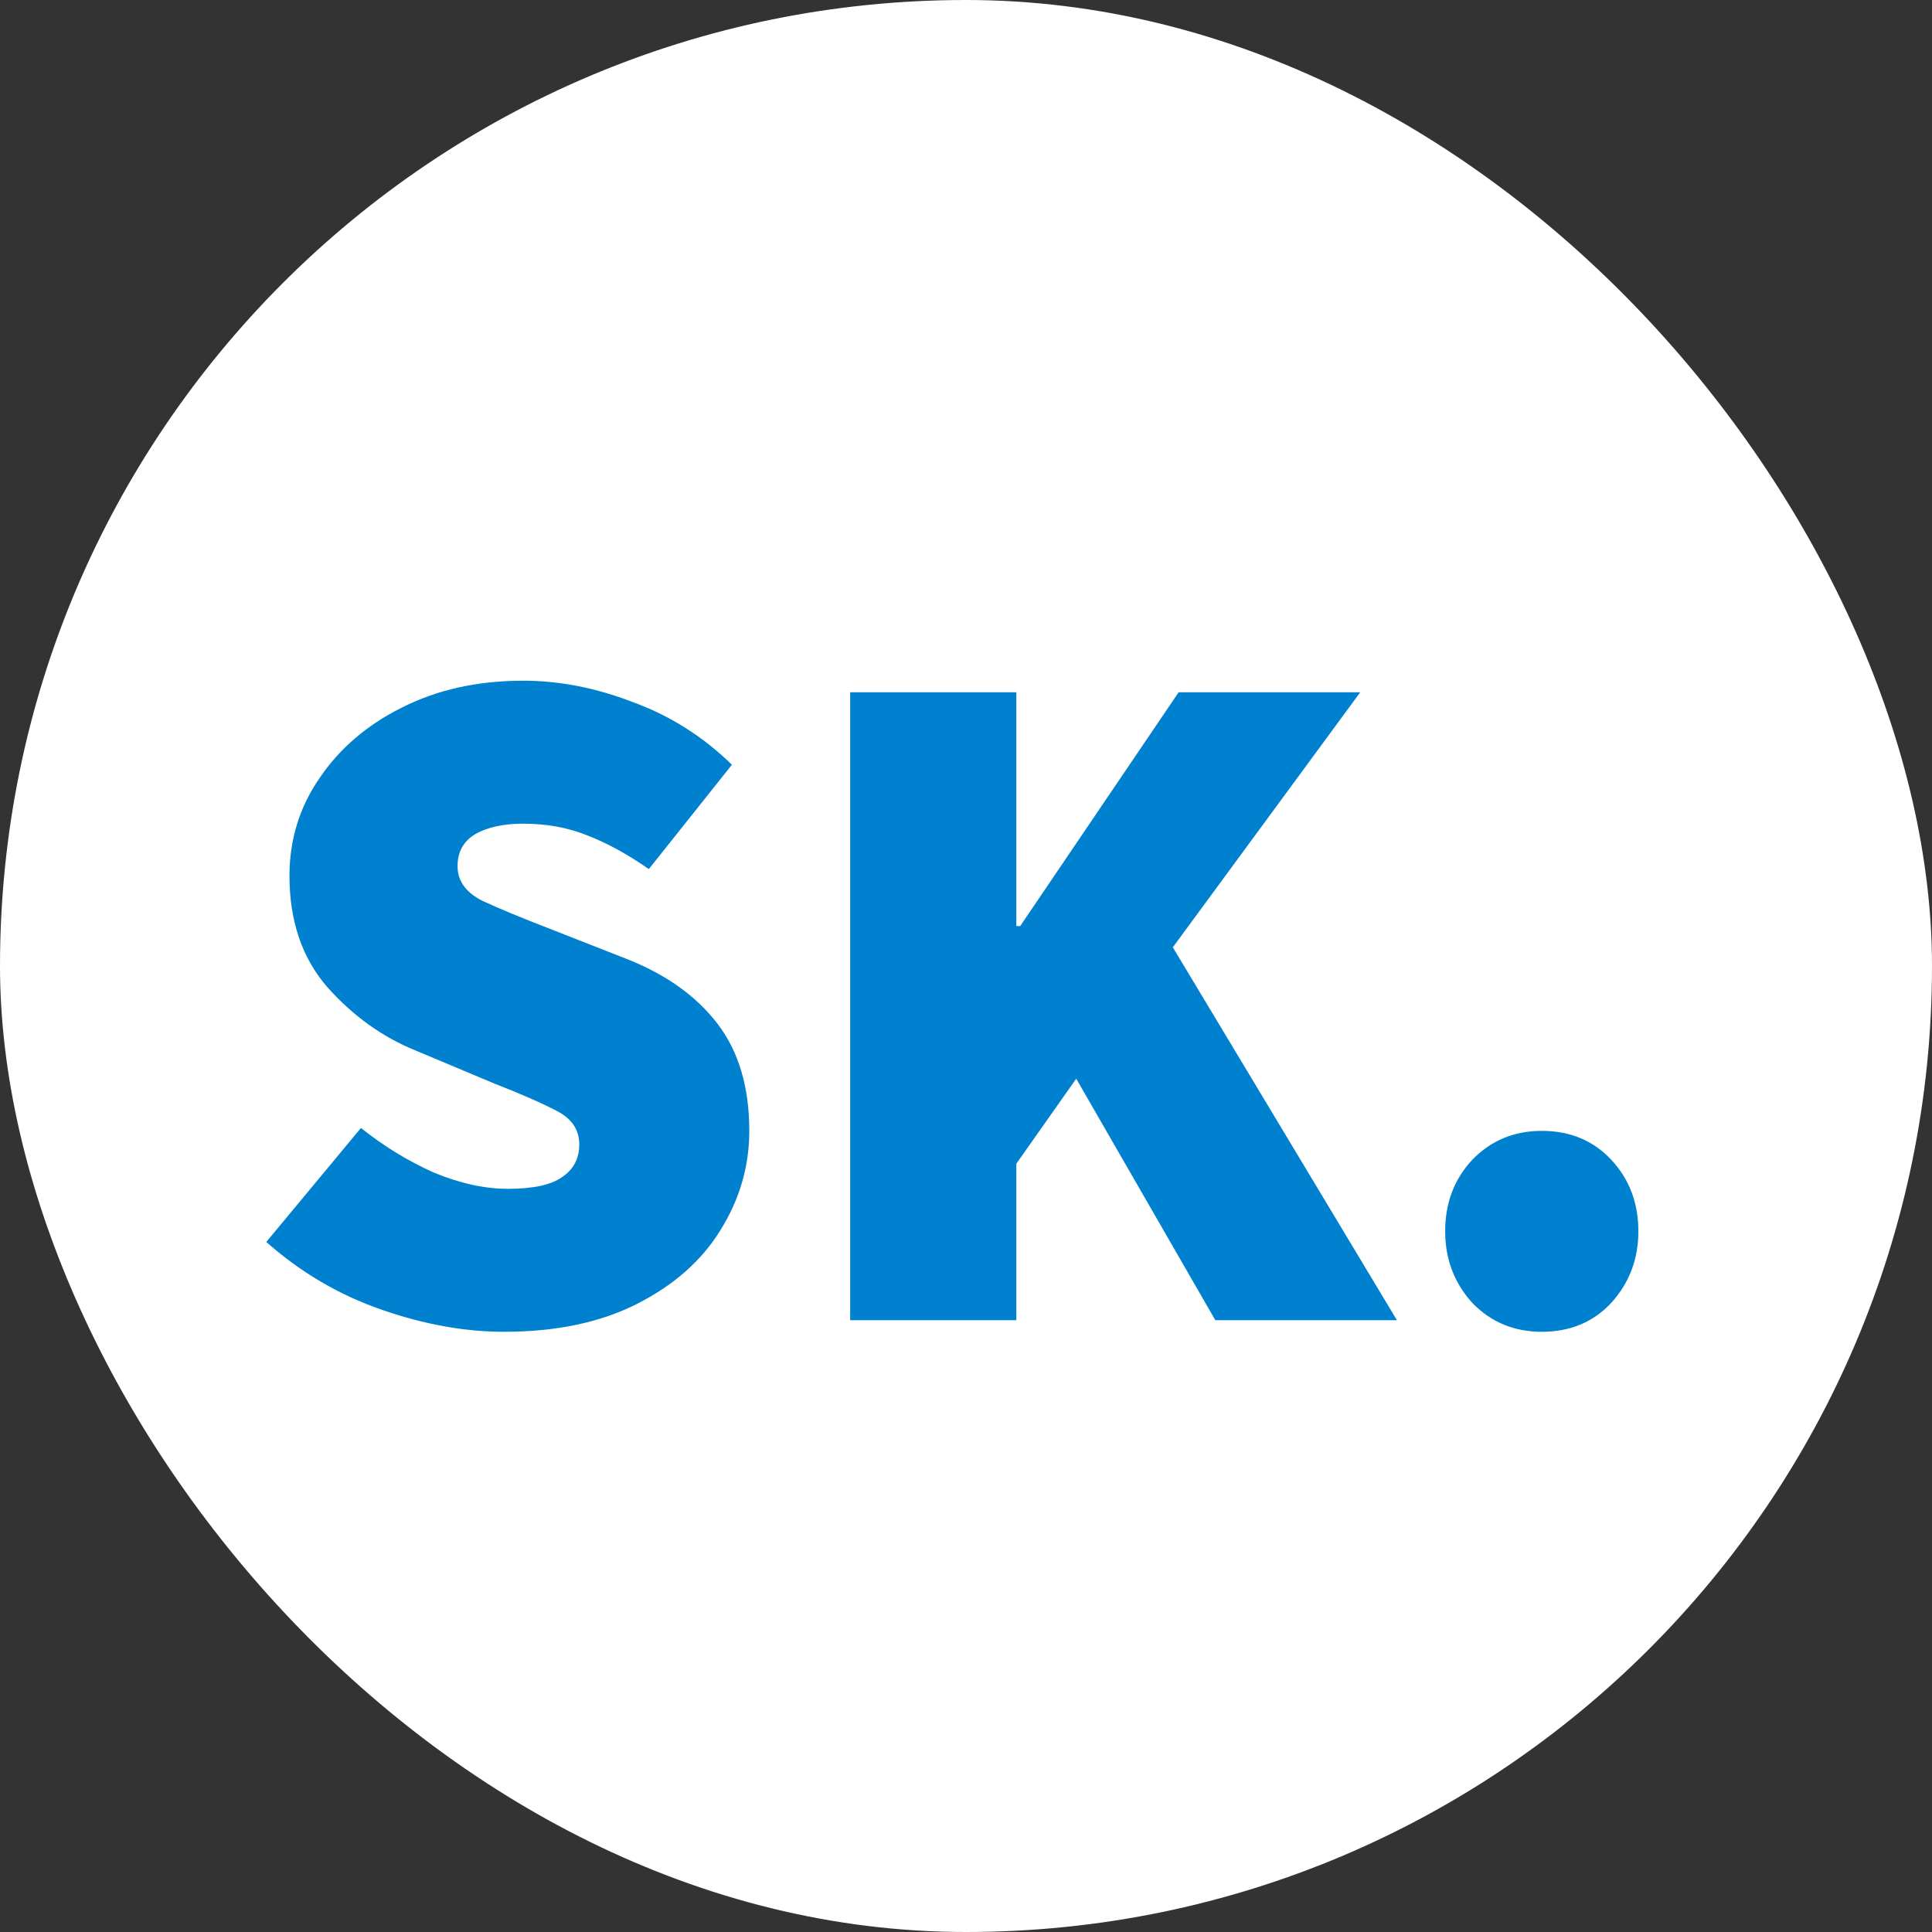 <svg width="60" height="60" viewBox="0 0 60 60" fill="none" xmlns="http://www.w3.org/2000/svg">
<rect x="0" y="0" width="60" height="60" fill="#333333" stroke="none"/>
<rect width="60" height="60" rx="30" fill="white"/>
<path d="M15.65 41.36C14.43 41.36 13.16 41.13 11.84 40.67C10.52 40.21 9.33 39.51 8.27 38.57L11.21 35.03C11.91 35.59 12.66 36.05 13.46 36.41C14.28 36.75 15.05 36.92 15.77 36.92C16.55 36.92 17.11 36.8 17.45 36.56C17.81 36.32 17.99 35.98 17.99 35.54C17.99 35.08 17.75 34.73 17.27 34.49C16.81 34.25 16.17 33.97 15.35 33.65L12.92 32.63C11.88 32.21 10.96 31.55 10.16 30.65C9.38 29.75 8.99 28.6 8.99 27.2C8.99 26.08 9.3 25.07 9.92 24.17C10.54 23.25 11.39 22.52 12.47 21.98C13.57 21.42 14.83 21.14 16.25 21.14C17.37 21.14 18.5 21.36 19.64 21.8C20.8 22.22 21.83 22.87 22.73 23.75L20.15 26.99C19.49 26.53 18.85 26.18 18.23 25.94C17.63 25.7 16.97 25.58 16.25 25.58C15.63 25.58 15.13 25.69 14.75 25.91C14.39 26.13 14.21 26.46 14.21 26.9C14.21 27.36 14.47 27.72 14.99 27.98C15.51 28.22 16.21 28.51 17.09 28.85L19.46 29.78C20.68 30.26 21.62 30.93 22.28 31.79C22.94 32.65 23.27 33.76 23.27 35.12C23.27 36.22 22.97 37.25 22.37 38.21C21.79 39.15 20.93 39.91 19.79 40.49C18.65 41.07 17.27 41.36 15.65 41.36ZM26.403 41V21.5H31.563V28.76H31.683L36.603 21.5H42.243L36.423 29.42L43.383 41H37.743L33.423 33.5L31.563 36.14V41H26.403ZM47.881 41.36C47.021 41.36 46.301 41.06 45.721 40.46C45.161 39.84 44.881 39.1 44.881 38.24C44.881 37.36 45.161 36.62 45.721 36.02C46.301 35.42 47.021 35.12 47.881 35.12C48.761 35.12 49.481 35.42 50.041 36.02C50.601 36.62 50.881 37.36 50.881 38.24C50.881 39.1 50.601 39.84 50.041 40.46C49.481 41.06 48.761 41.36 47.881 41.36Z" fill="#0081CF"/>
</svg>
